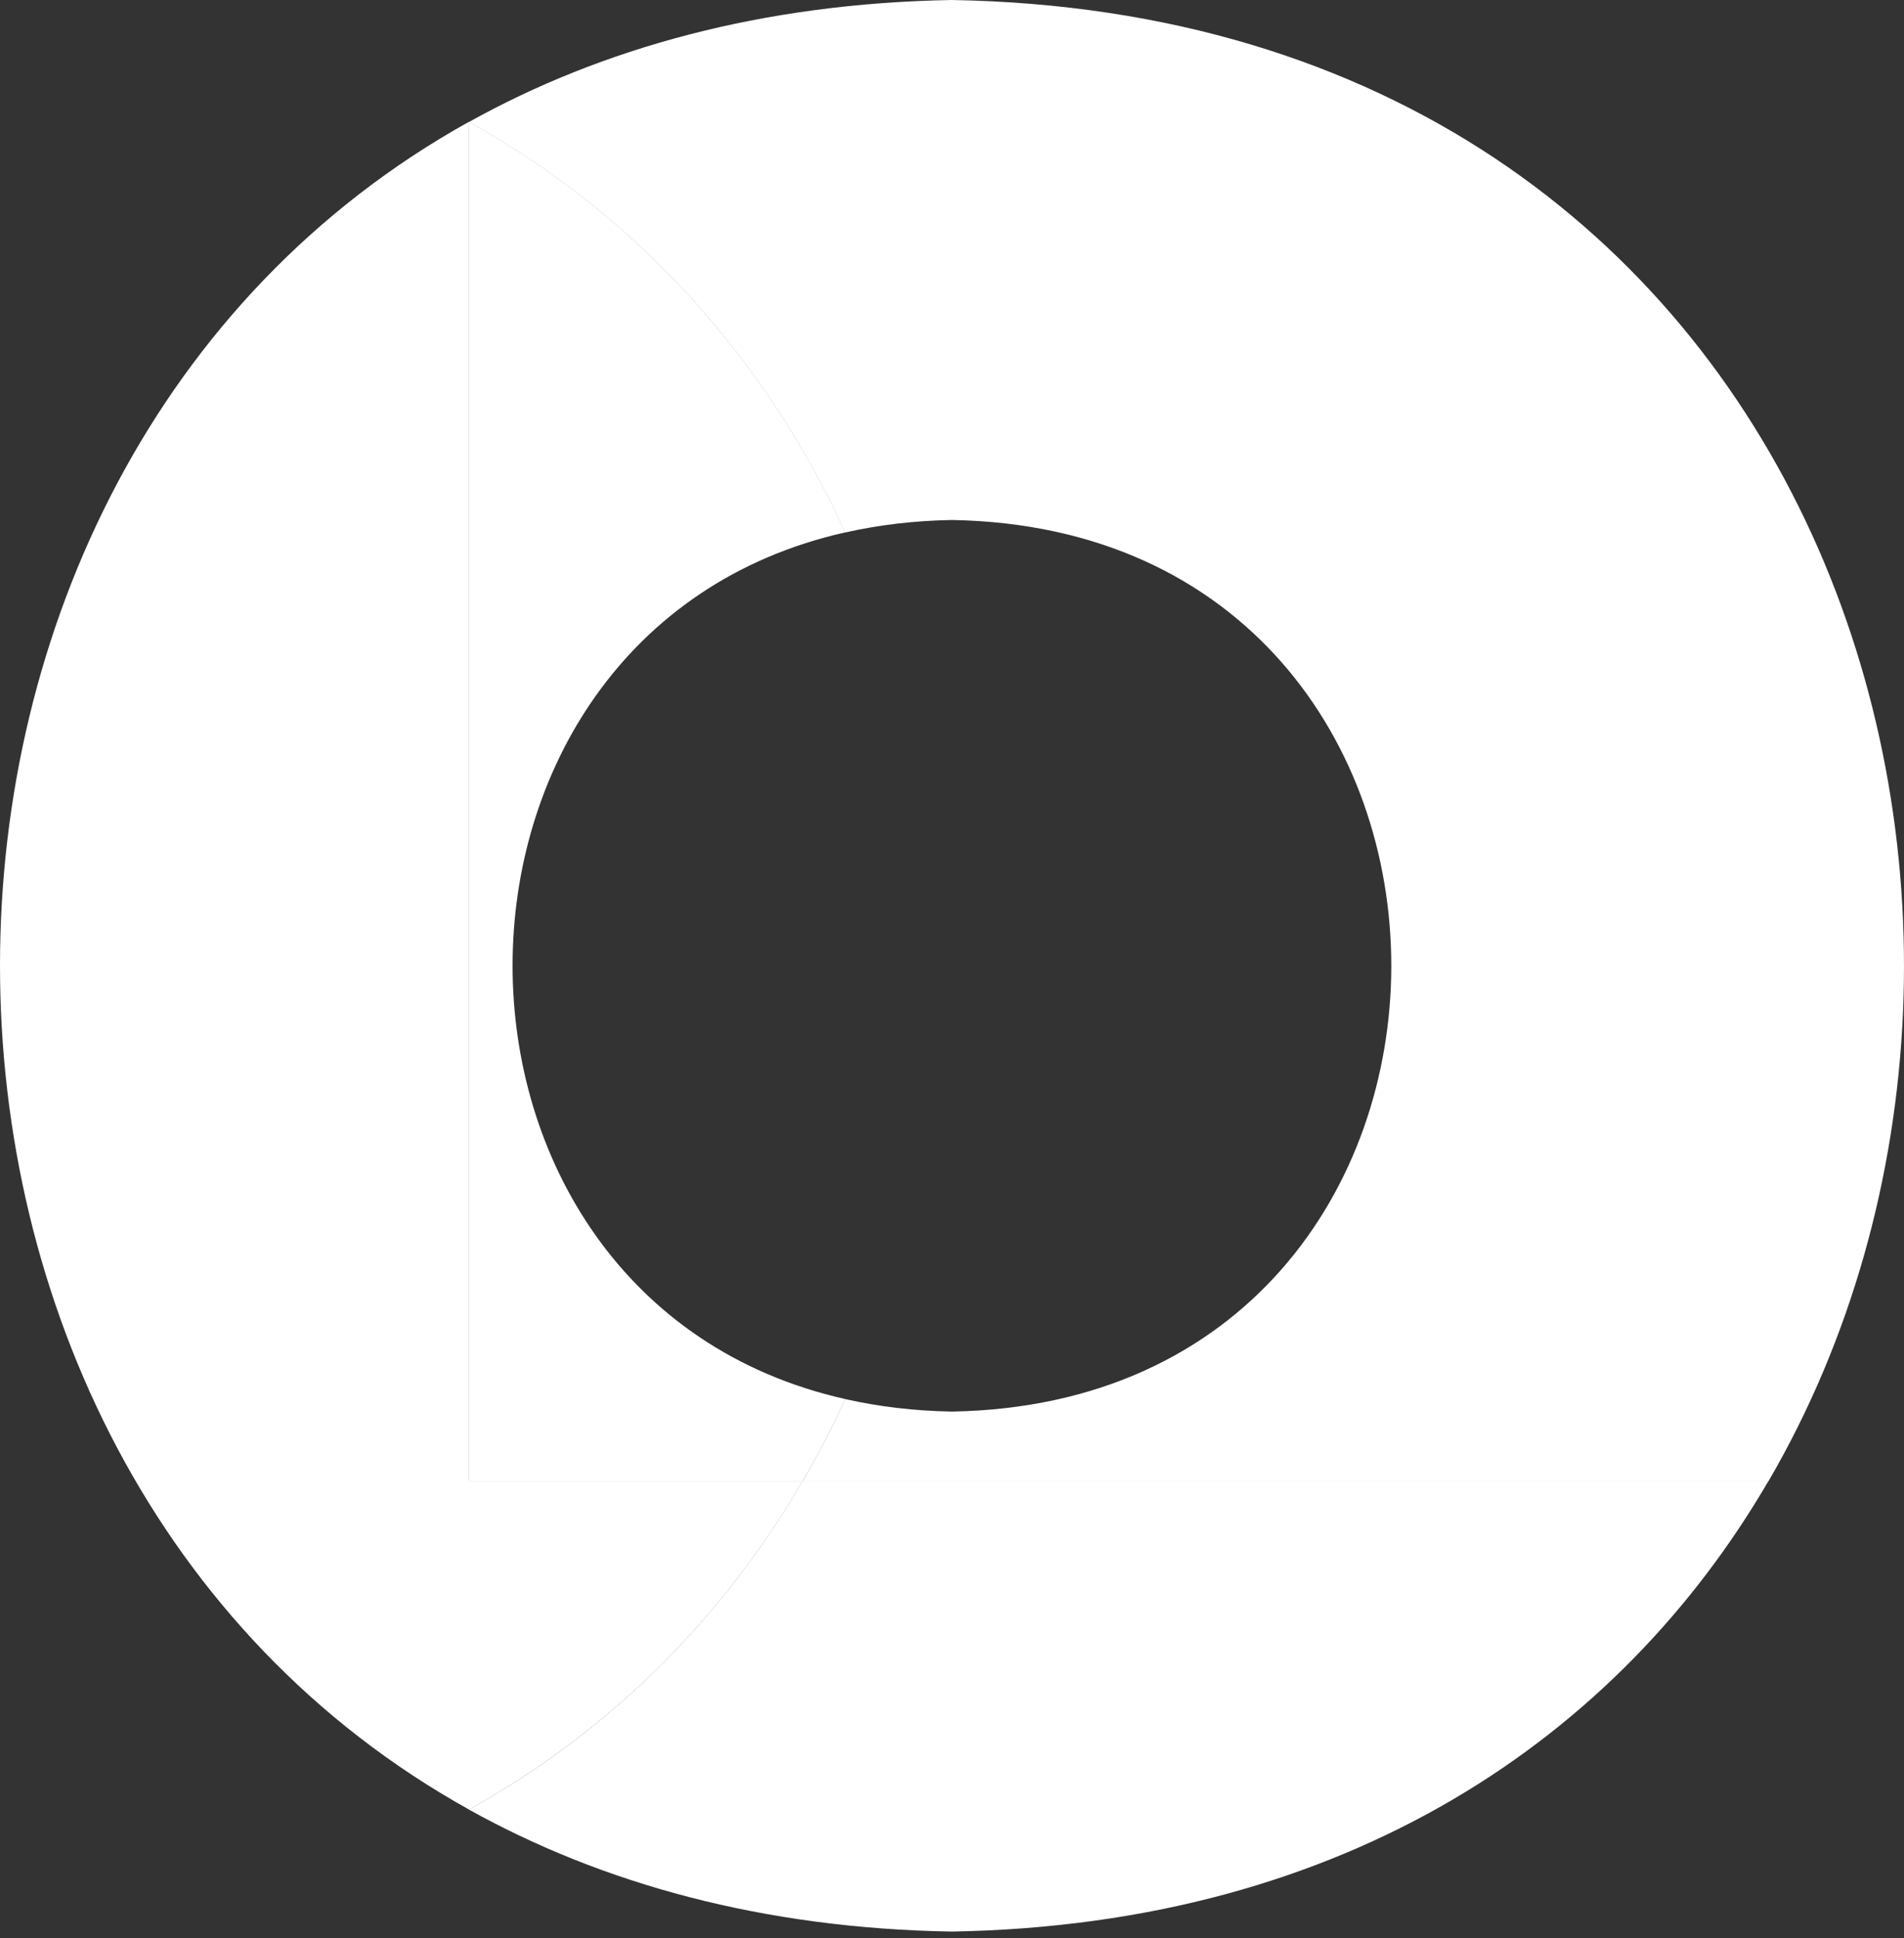 <svg width="170" height="173" viewBox="0 0 170 173" fill="none" xmlns="http://www.w3.org/2000/svg">
<rect x="0" y="0" width="170" height="173" fill="#333333" stroke="none"/>
<path d="M71.661 132.198H157.898C144.586 155.049 120.285 171.808 84.985 172.418C68.081 172.137 53.723 168.123 41.867 161.527C54.78 154.356 64.723 144.11 71.661 132.198Z" fill="white"/>
<path d="M41.879 10.868V132.198H71.673C64.735 144.111 54.792 154.345 41.879 161.527C-13.954 130.496 -13.965 41.899 41.879 10.868Z" fill="white"/>
<path d="M75.465 124.886C78.423 125.555 81.593 125.942 84.985 126.001C137.307 125.109 137.296 47.297 84.985 46.417C81.593 46.476 78.423 46.863 75.465 47.532C68.574 32.521 57.363 19.494 41.867 10.891C53.723 4.295 68.081 0.293 84.985 -0C163.04 1.326 187.352 81.685 157.898 132.221H71.661C73.046 129.827 74.326 127.386 75.465 124.886Z" fill="white"/>
<path d="M75.477 47.521C35.857 56.417 35.868 115.99 75.477 124.886C74.326 127.386 73.058 129.827 71.673 132.21H41.879V10.88C57.363 19.483 68.574 32.498 75.477 47.521Z" fill="white"/>
</svg>
